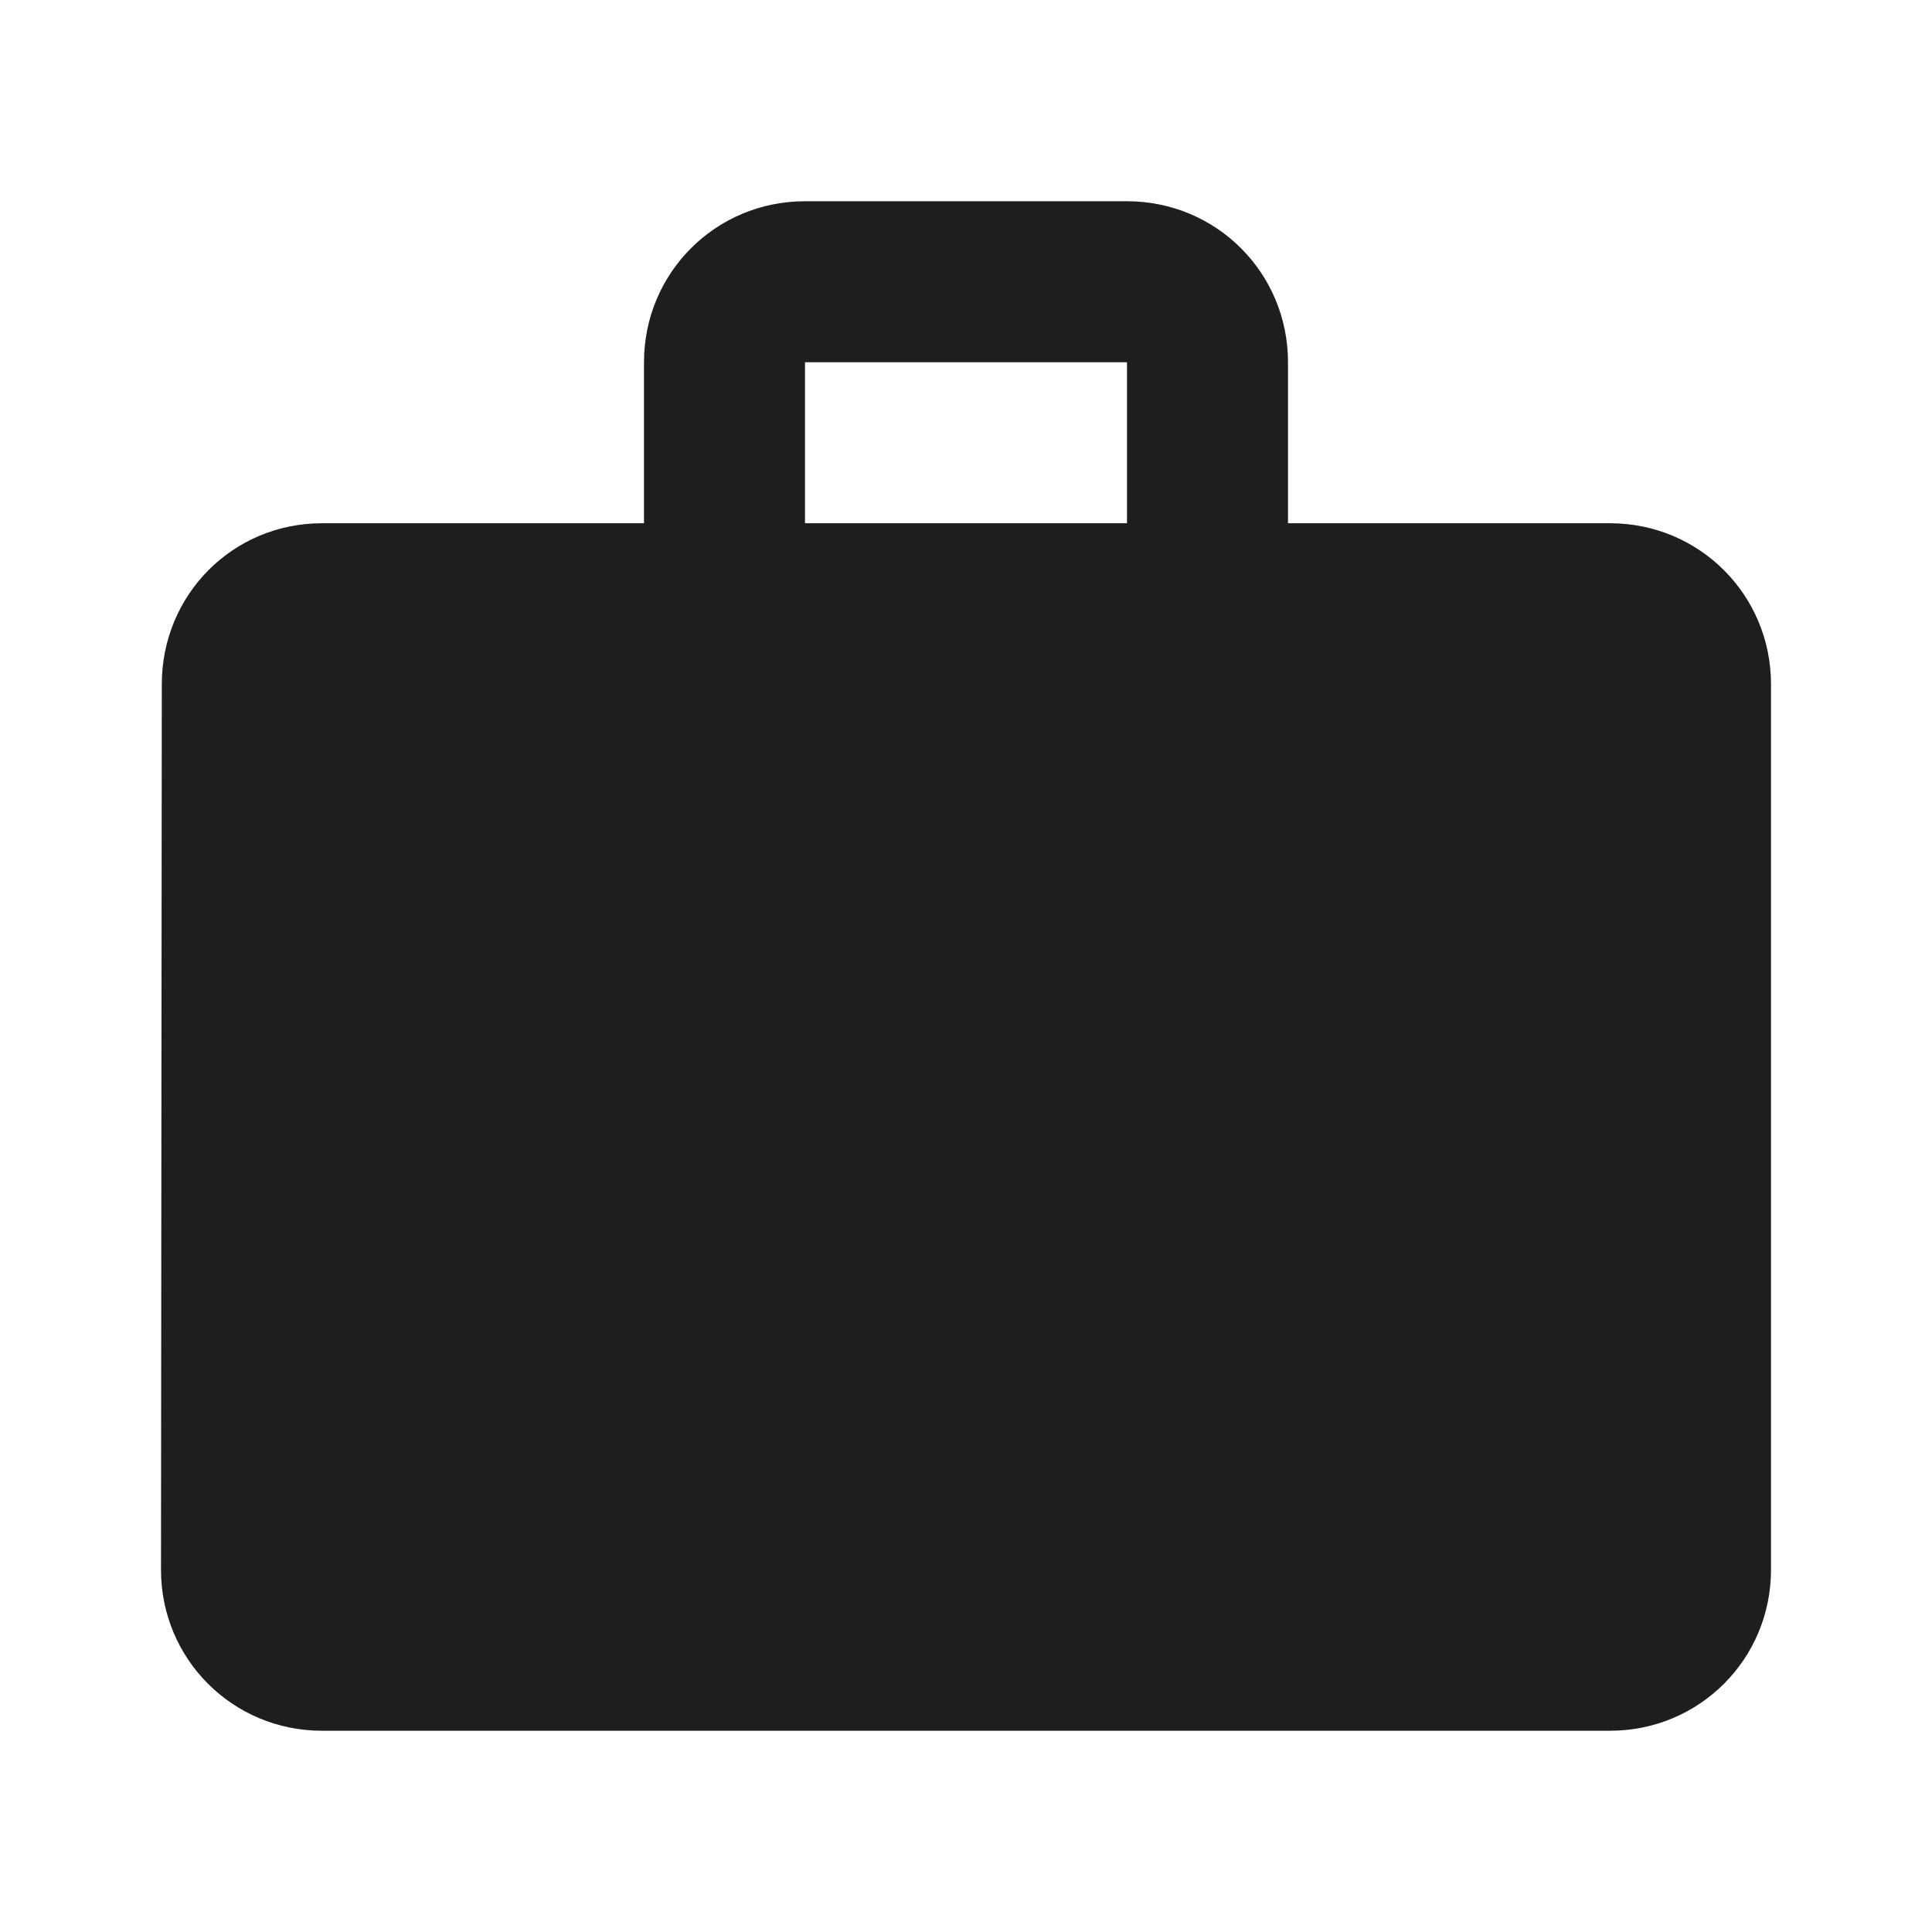 <?xml version="1.0" encoding="UTF-8"?>
<svg width="24px" height="24px" viewBox="0 0 24 24" version="1.1" xmlns="http://www.w3.org/2000/svg" xmlns:xlink="http://www.w3.org/1999/xlink">
    <!-- Generator: Sketch 53.2 (72643) - https://sketchapp.com -->
    <title>icon/action/work_24px</title>
    <desc>Created with Sketch.</desc>
    <defs>
        <path d="M20,6.5 L16,6.5 L16,4.5 C16,3.39 15.11,2.5 14,2.5 L10,2.5 C8.89,2.5 8,3.39 8,4.5 L8,6.5 L4,6.5 C2.89,6.5 2.01,7.39 2.01,8.5 L2,19.5 C2,20.61 2.89,21.5 4,21.5 L20,21.5 C21.11,21.5 22,20.61 22,19.5 L22,8.5 C22,7.39 21.11,6.5 20,6.5 Z M14,6.5 L10,6.5 L10,4.5 L14,4.5 L14,6.5 Z" id="path-1"></path>
    </defs>
    <g id="icon/action/work_24px" stroke="none" stroke-width="1" fill="none" fill-rule="evenodd">
        <mask id="mask-2" fill="white">
            <use xlink:href="#path-1"></use>
        </mask>
        <use fill-opacity="0.88" fill="#000000" xlink:href="#path-1"></use>
    </g>
</svg>